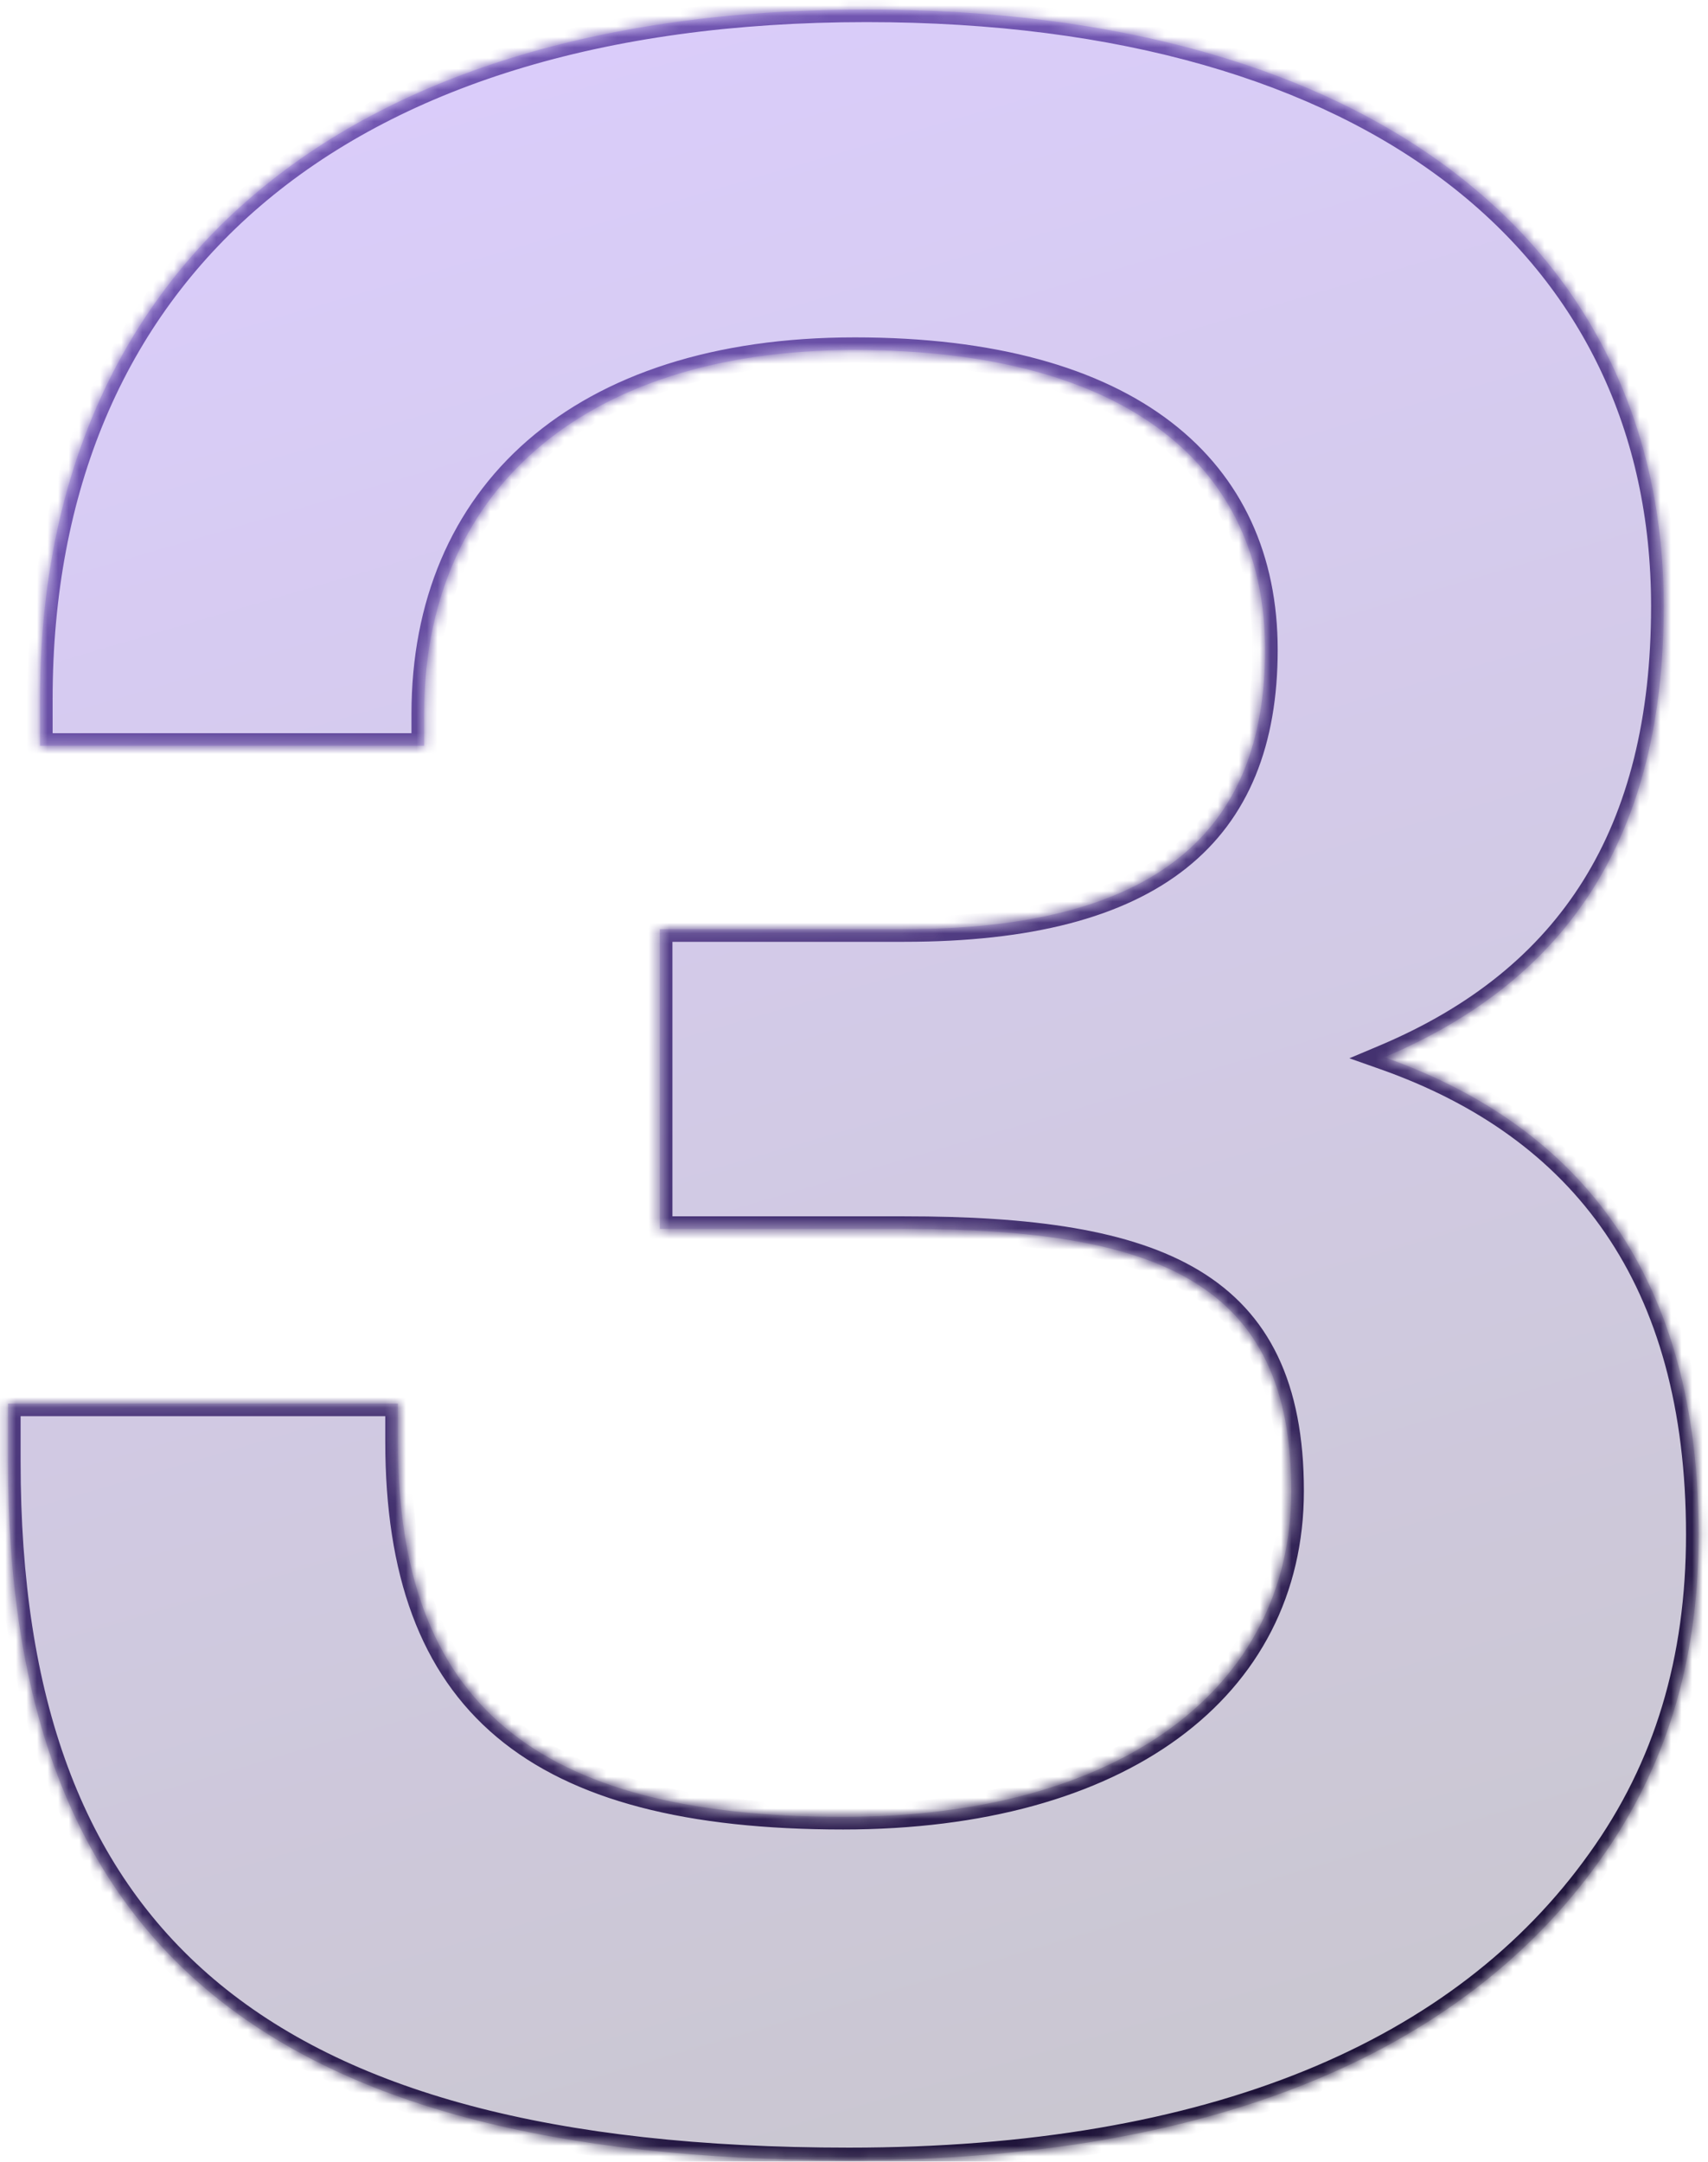 <svg width="162" height="205" viewBox="0 0 162 205" fill="none" xmlns="http://www.w3.org/2000/svg">
<g filter="url(#filter0_b_18198_45524)">
<mask id="path-1-inside-1_18198_45524" fill="white">
<path d="M80.521 204.864C24.217 204.864 0.757 183.612 0.757 138.624V133.104H37.741V136.692C37.741 161.532 50.713 172.296 79.969 172.296C106.189 172.296 122.473 160.152 122.473 141.384C122.473 121.512 109.777 116.544 85.765 116.544H62.581V88.116H85.765C109.501 88.116 119.989 79.008 119.989 61.62C119.989 44.508 107.293 33.192 81.073 33.192C54.853 33.192 40.225 46.992 40.225 67.692V70.728H3.793V66.312C3.793 26.292 31.393 0.9 82.177 0.9C130.753 0.9 157.801 23.808 157.801 57.48C157.801 79.008 148.969 92.808 131.305 100.26C150.073 106.884 161.113 121.236 161.113 145.524C161.113 157.392 158.077 167.604 151.729 176.436C138.757 194.652 115.021 204.864 80.521 204.864Z"/>
</mask>
<path d="M80.521 204.864C24.217 204.864 0.757 183.612 0.757 138.624V133.104H37.741V136.692C37.741 161.532 50.713 172.296 79.969 172.296C106.189 172.296 122.473 160.152 122.473 141.384C122.473 121.512 109.777 116.544 85.765 116.544H62.581V88.116H85.765C109.501 88.116 119.989 79.008 119.989 61.62C119.989 44.508 107.293 33.192 81.073 33.192C54.853 33.192 40.225 46.992 40.225 67.692V70.728H3.793V66.312C3.793 26.292 31.393 0.9 82.177 0.9C130.753 0.9 157.801 23.808 157.801 57.48C157.801 79.008 148.969 92.808 131.305 100.26C150.073 106.884 161.113 121.236 161.113 145.524C161.113 157.392 158.077 167.604 151.729 176.436C138.757 194.652 115.021 204.864 80.521 204.864Z" fill="url(#paint0_linear_18198_45524)" fill-opacity="0.23"/>
<path d="M0.757 133.104V131.906H-0.442V133.104H0.757ZM37.741 133.104H38.939V131.906H37.741V133.104ZM62.581 116.544H61.382V117.742H62.581V116.544ZM62.581 88.116V86.918H61.382V88.116H62.581ZM40.225 70.728V71.926H41.423V70.728H40.225ZM3.793 70.728H2.594V71.926H3.793V70.728ZM131.305 100.26L130.839 99.156L127.986 100.359L130.906 101.39L131.305 100.26ZM151.729 176.436L150.755 175.737L150.752 175.741L151.729 176.436ZM80.521 203.666C52.478 203.666 32.882 198.366 20.299 187.7C7.762 177.074 1.955 160.917 1.955 138.624H-0.442C-0.442 161.319 5.481 178.282 18.75 189.529C31.973 200.736 52.259 206.062 80.521 206.062V203.666ZM1.955 138.624V133.104H-0.442V138.624H1.955ZM0.757 134.302H37.741V131.906H0.757V134.302ZM36.542 133.104V136.692H38.939V133.104H36.542ZM36.542 136.692C36.542 149.313 39.843 158.62 47.113 164.727C54.334 170.793 65.237 173.494 79.969 173.494V171.098C65.445 171.098 55.233 168.417 48.654 162.891C42.124 157.406 38.939 148.911 38.939 136.692H36.542ZM79.969 173.494C93.246 173.494 104.147 170.422 111.761 164.845C119.412 159.242 123.671 151.158 123.671 141.384H121.274C121.274 150.378 117.392 157.75 110.345 162.911C103.262 168.098 92.911 171.098 79.969 171.098V173.494ZM123.671 141.384C123.671 131.157 120.375 124.488 113.742 120.486C107.261 116.575 97.787 115.346 85.765 115.346V117.742C97.755 117.742 106.634 118.997 112.504 122.538C118.222 125.988 121.274 131.739 121.274 141.384H123.671ZM85.765 115.346H62.581V117.742H85.765V115.346ZM63.779 116.544V88.116H61.382V116.544H63.779ZM62.581 89.314H85.765V86.918H62.581V89.314ZM85.765 89.314C97.75 89.314 106.628 87.021 112.524 82.326C118.476 77.586 121.187 70.567 121.187 61.62H118.79C118.79 70.061 116.257 76.29 111.031 80.451C105.749 84.657 97.515 86.918 85.765 86.918V89.314ZM121.187 61.62C121.187 52.738 117.875 45.261 111.094 40.039C104.358 34.852 94.332 31.994 81.073 31.994V34.39C94.033 34.39 103.466 37.19 109.632 41.938C115.754 46.653 118.79 53.39 118.79 61.62H121.187ZM81.073 31.994C67.762 31.994 57.24 35.497 50.029 41.776C42.799 48.07 39.026 57.043 39.026 67.692H41.423C41.423 57.641 44.964 49.364 51.603 43.583C58.261 37.787 68.163 34.39 81.073 34.39V31.994ZM39.026 67.692V70.728H41.423V67.692H39.026ZM40.225 69.529H3.793V71.926H40.225V69.529ZM4.991 70.728V66.312H2.594V70.728H4.991ZM4.991 66.312C4.991 46.594 11.779 30.596 24.72 19.509C37.686 8.4 56.971 2.098 82.177 2.098V-0.298C56.598 -0.298 36.691 6.096 23.161 17.688C9.606 29.302 2.594 46.01 2.594 66.312H4.991ZM82.177 2.098C106.292 2.098 124.91 7.786 137.471 17.511C149.998 27.209 156.602 40.998 156.602 57.48H158.999C158.999 40.29 152.079 25.789 138.938 15.615C125.831 5.468 106.637 -0.298 82.177 -0.298V2.098ZM156.602 57.48C156.602 68.082 154.428 76.678 150.16 83.514C145.897 90.341 139.485 95.508 130.839 99.156L131.77 101.364C140.788 97.56 147.624 92.101 152.193 84.783C156.757 77.474 158.999 68.406 158.999 57.48H156.602ZM130.906 101.39C140.098 104.634 147.322 109.741 152.258 116.945C157.197 124.154 159.914 133.562 159.914 145.524H162.311C162.311 133.198 159.508 123.286 154.235 115.591C148.96 107.891 141.28 102.51 131.703 99.13L130.906 101.39ZM159.914 145.524C159.914 157.173 156.939 167.133 150.755 175.737L152.702 177.135C159.214 168.075 162.311 157.611 162.311 145.524H159.914ZM150.752 175.741C138.09 193.522 114.808 203.666 80.521 203.666V206.062C115.234 206.062 139.423 195.782 152.705 177.131L150.752 175.741Z" fill="url(#paint1_linear_18198_45524)" mask="url(#path-1-inside-1_18198_45524)"/>
</g>
<defs>
<filter id="filter0_b_18198_45524" x="-20.576" y="-20.433" width="203.02" height="246.629" filterUnits="userSpaceOnUse" color-interpolation-filters="sRGB">
<feFlood flood-opacity="0" result="BackgroundImageFix"/>
<feGaussianBlur in="BackgroundImageFix" stdDeviation="10.666"/>
<feComposite in2="SourceAlpha" operator="in" result="effect1_backgroundBlur_18198_45524"/>
<feBlend mode="normal" in="SourceGraphic" in2="effect1_backgroundBlur_18198_45524" result="shape"/>
</filter>
<linearGradient id="paint0_linear_18198_45524" x1="31.988" y1="7.5" x2="92.887" y2="215.423" gradientUnits="userSpaceOnUse">
<stop stop-color="#6025EE"/>
<stop offset="1" stop-color="#160C2F"/>
</linearGradient>
<linearGradient id="paint1_linear_18198_45524" x1="164.581" y1="201" x2="80.782" y2="14.384" gradientUnits="userSpaceOnUse">
<stop stop-color="#140B2A"/>
<stop offset="1" stop-color="#7156B1"/>
</linearGradient>
</defs>
</svg>
